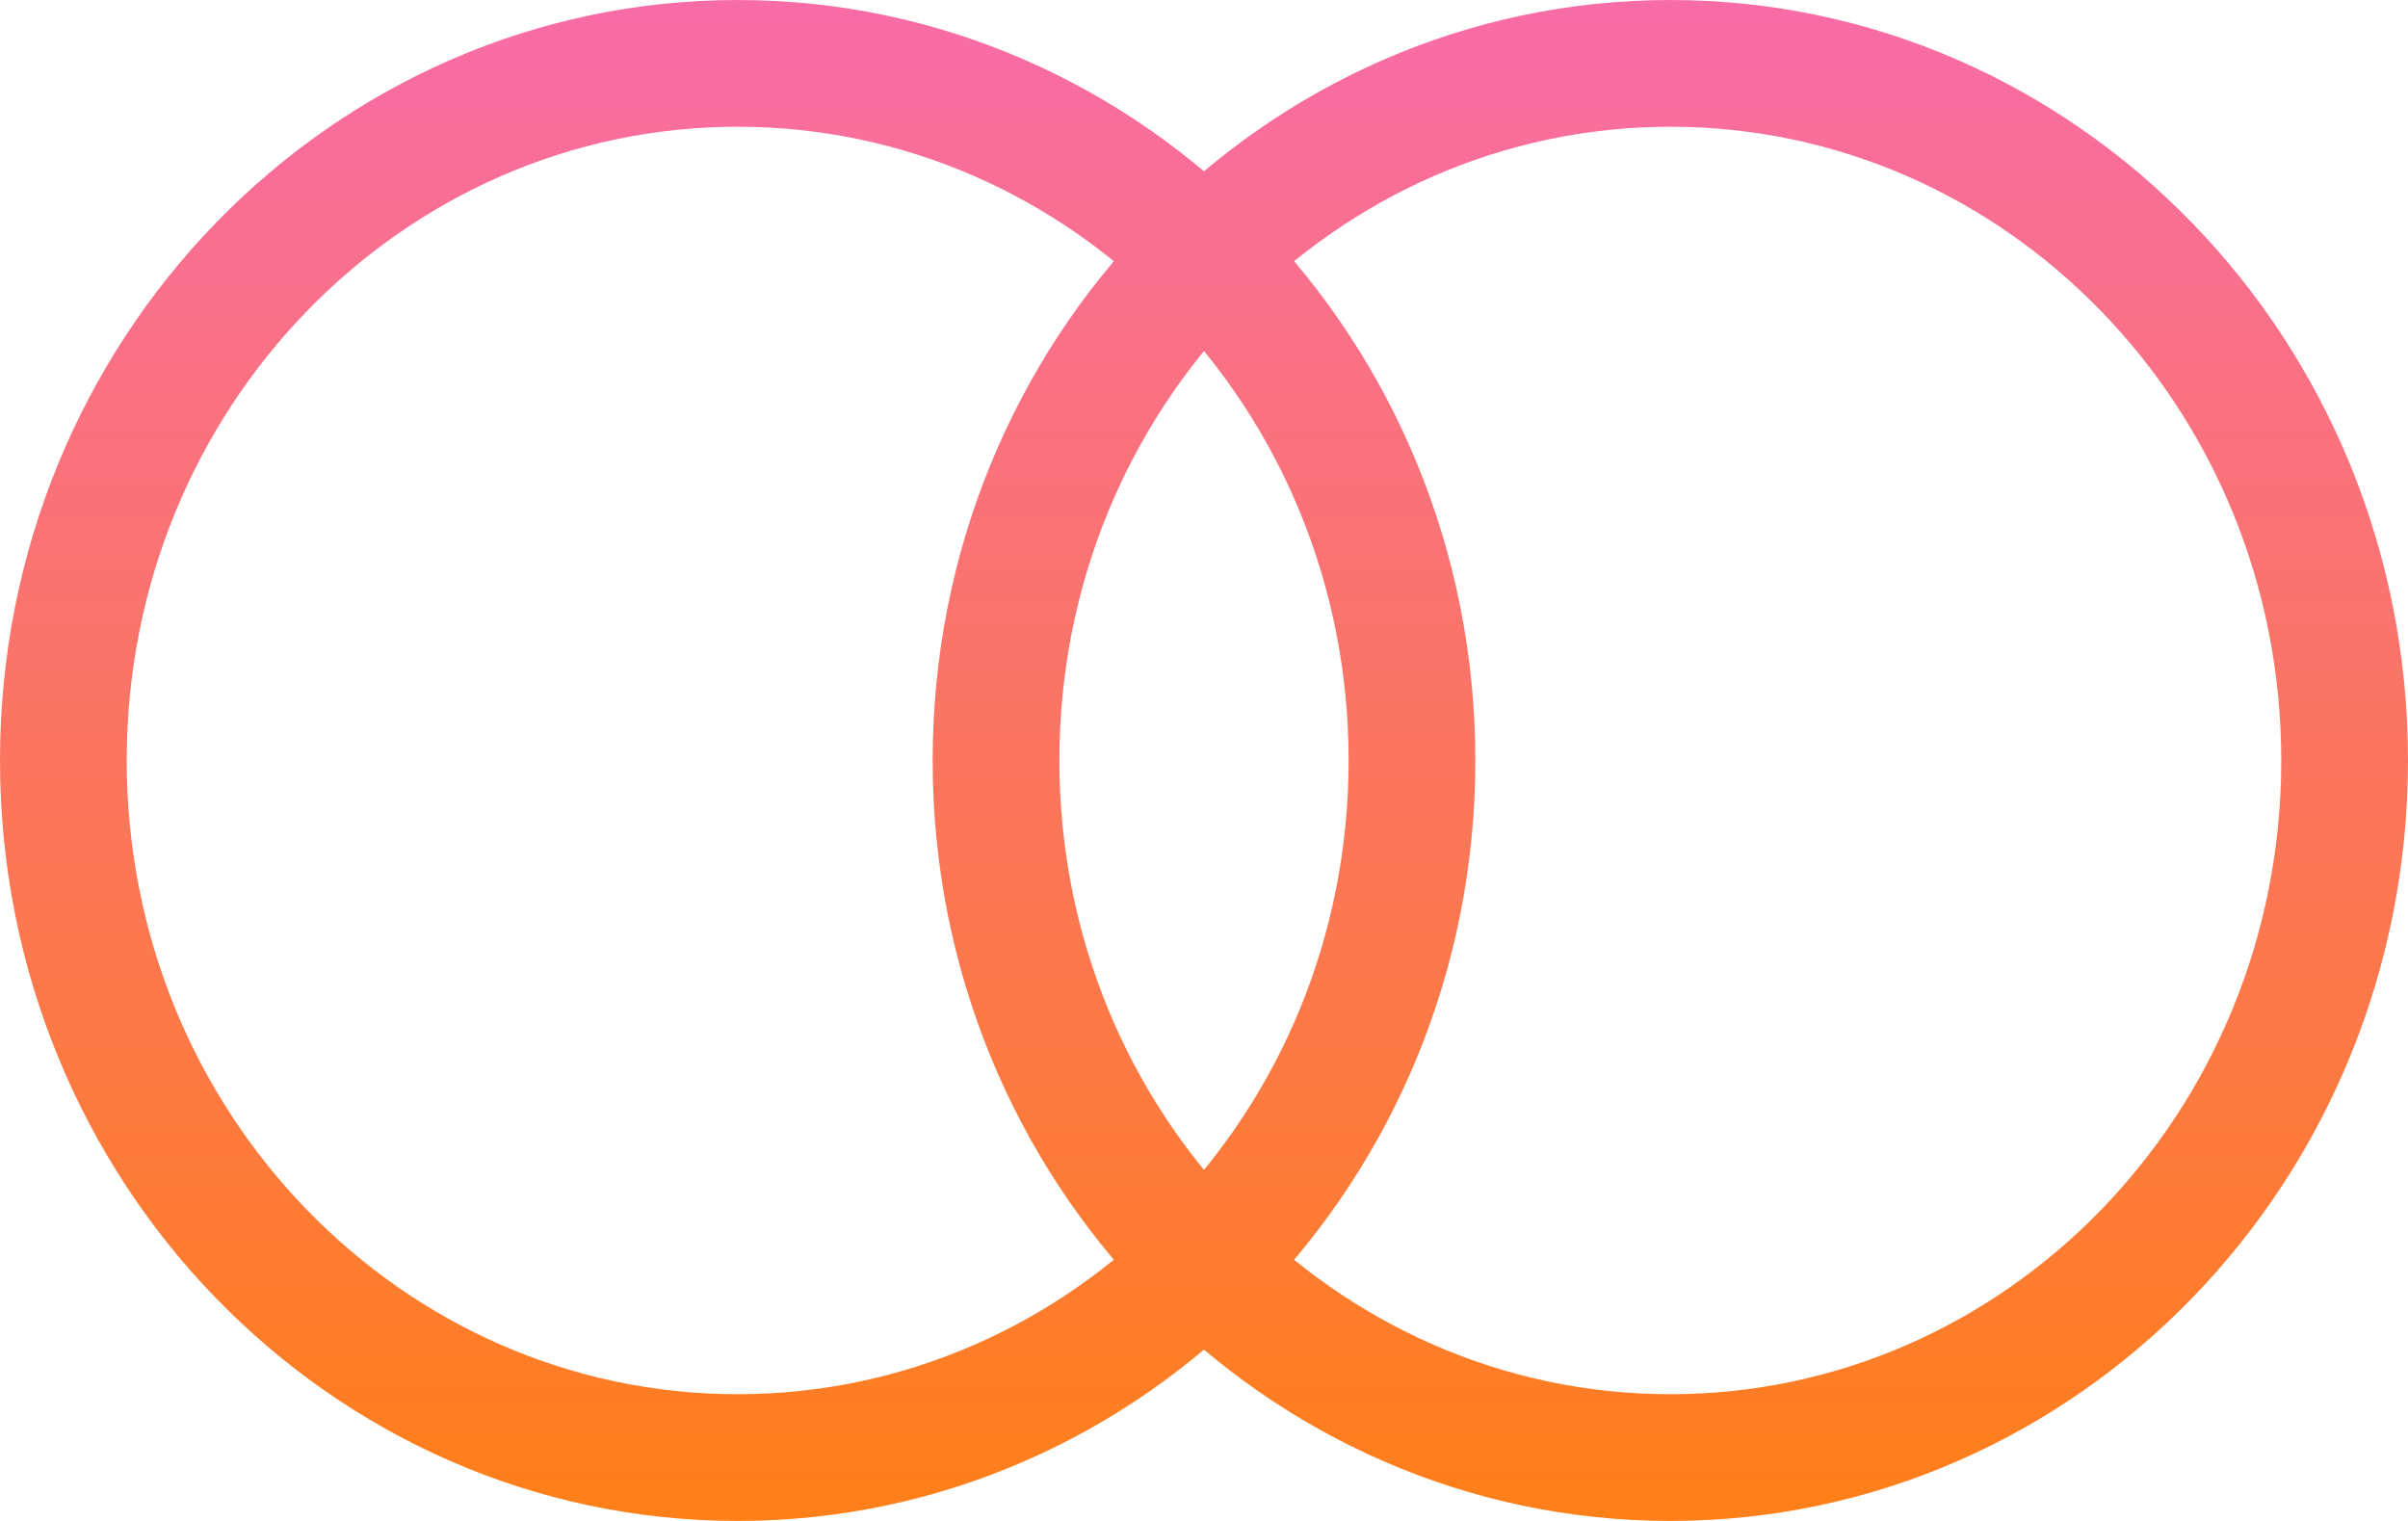 <svg width="19" height="12" viewBox="0 0 19 12" fill="none" xmlns="http://www.w3.org/2000/svg">
<path d="M7.859 6C7.859 9.052 10.255 11.5 13.18 11.5C16.104 11.5 18.5 9.052 18.5 6C18.5 2.948 16.104 0.5 13.18 0.5C10.255 0.5 7.859 2.948 7.859 6Z" stroke="url(#paint0_linear_1427_5515)"/>
<path d="M0.5 6C0.5 9.052 2.896 11.5 5.82 11.5C8.744 11.5 11.141 9.052 11.141 6C11.141 2.948 8.744 0.5 5.82 0.5C2.896 0.5 0.5 2.948 0.5 6Z" stroke="url(#paint1_linear_1427_5515)"/>
<defs>
<linearGradient id="paint0_linear_1427_5515" x1="13.18" y1="0" x2="13.18" y2="12" gradientUnits="userSpaceOnUse">
<stop stop-color="#F86CA7"/>
<stop offset="1" stop-color="#FF7F18"/>
</linearGradient>
<linearGradient id="paint1_linear_1427_5515" x1="5.82" y1="0" x2="5.82" y2="12" gradientUnits="userSpaceOnUse">
<stop stop-color="#F86CA7"/>
<stop offset="1" stop-color="#FF7F18"/>
</linearGradient>
</defs>
</svg>
